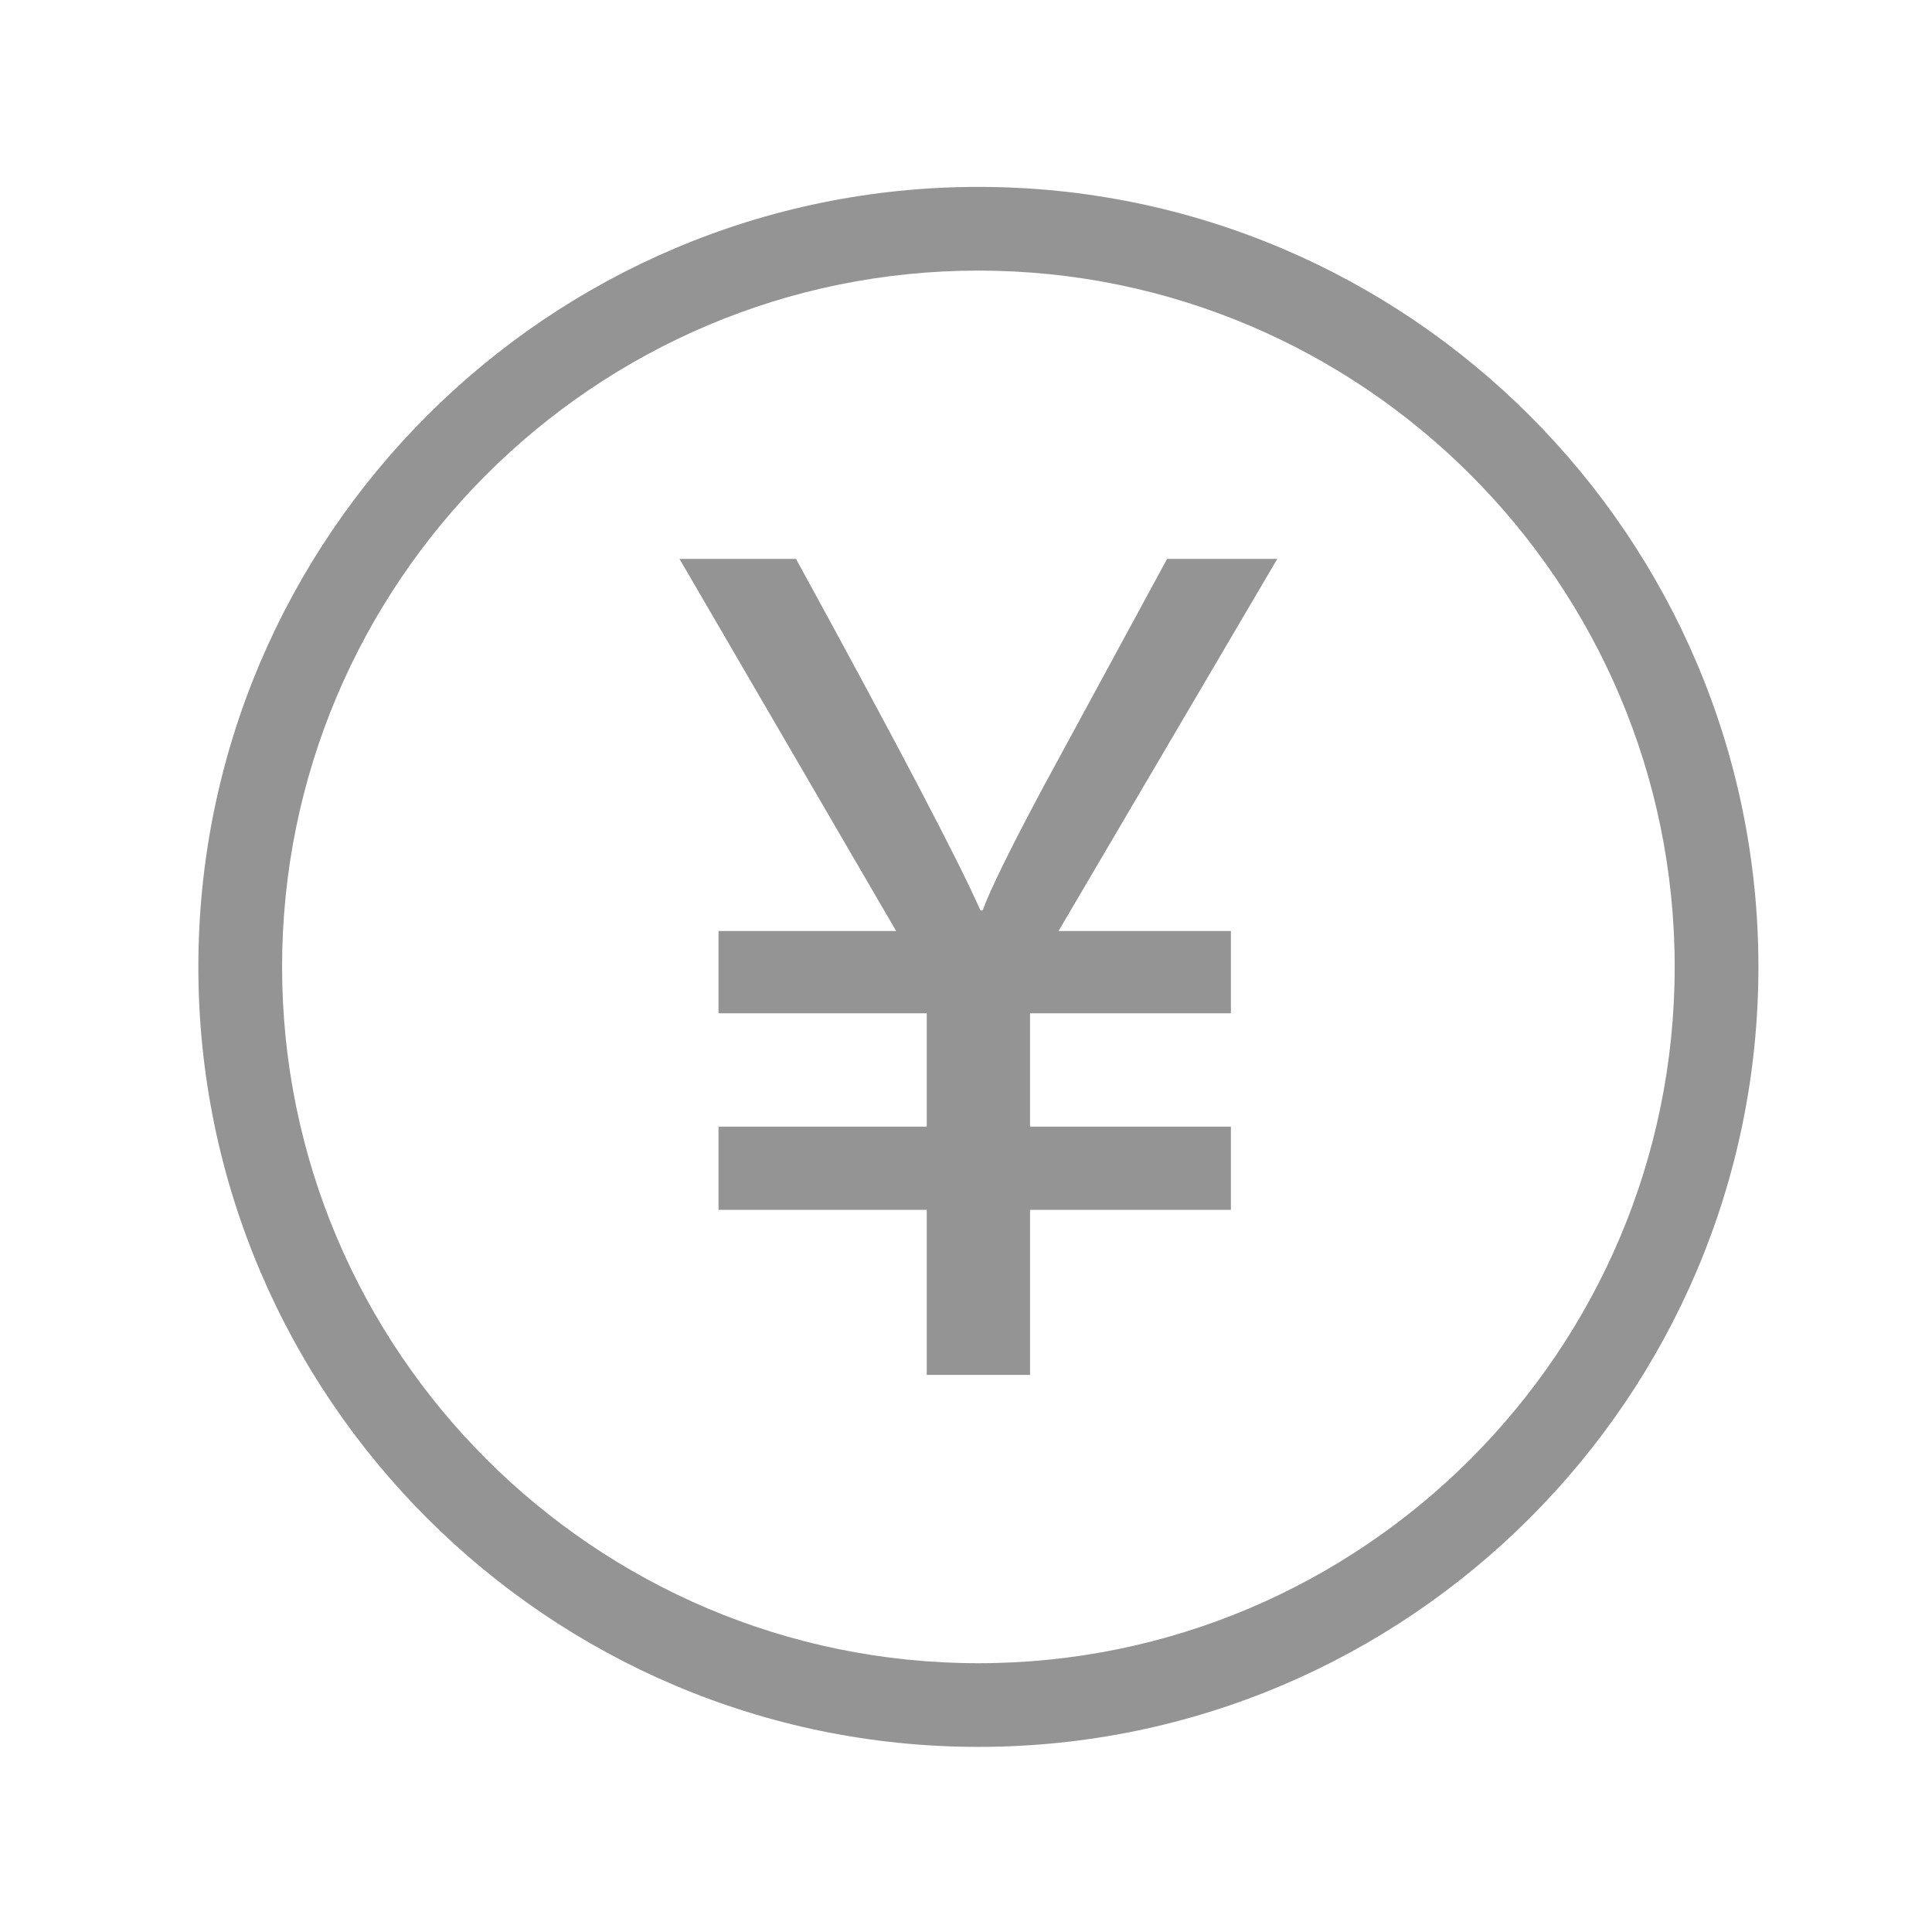 <?xml version="1.0" standalone="no"?><!DOCTYPE svg PUBLIC "-//W3C//DTD SVG 1.1//EN" "http://www.w3.org/Graphics/SVG/1.1/DTD/svg11.dtd"><svg width="64" height="64" viewBox="0 0 64 64" version="1.1" xmlns="http://www.w3.org/2000/svg" xmlns:xlink="http://www.w3.org/1999/xlink"><defs><style type="text/css"><![CDATA[
@font-face { font-family: ifont; src: url(http://at.alicdn.com/t/font_1442373896_4754455.eot?#iefix) format(embedded-opentype), url(http://at.alicdn.com/t/font_1442373896_4754455.woff) format(woff), url(http://at.alicdn.com/t/font_1442373896_4754455.ttf) format(truetype), url(http://at.alicdn.com/t/font_1442373896_4754455.svg#ifont) format(svg); }

]]></style></defs><g class="transform-group"><g transform="scale(0.062, 0.062)"><path d="M522.747 99.854c-229.791 0-416.768 186.943-416.768 416.749 0 229.812 186.976 416.754 416.768 416.754s416.768-186.942 416.768-416.754C939.515 286.798 752.539 99.854 522.747 99.854zM522.747 888.648c-205.143 0-372.028-166.902-372.028-372.045 0-205.139 166.885-372.024 372.028-372.024s372.029 166.886 372.029 372.024C894.776 721.746 727.89 888.648 522.747 888.648zM623.567 298.609l-66.181 121.95c-17.664 33.04-28.431 55.022-32.39 65.903l-1.142 0c-11.633-26.474-44.476-89.072-98.552-187.853l-62.254 0 115.759 198.836-94.908 0 0 43.956 111.248 0 0 60.546L383.9 601.947l0 44.476 111.248 0 0 88.179 55.2 0 0-88.179 107.318 0 0-44.476L550.347 601.947l0-60.546 107.318 0 0-43.956L565.565 497.445 682.448 298.609 623.567 298.609z" fill="#949494"></path></g></g></svg>